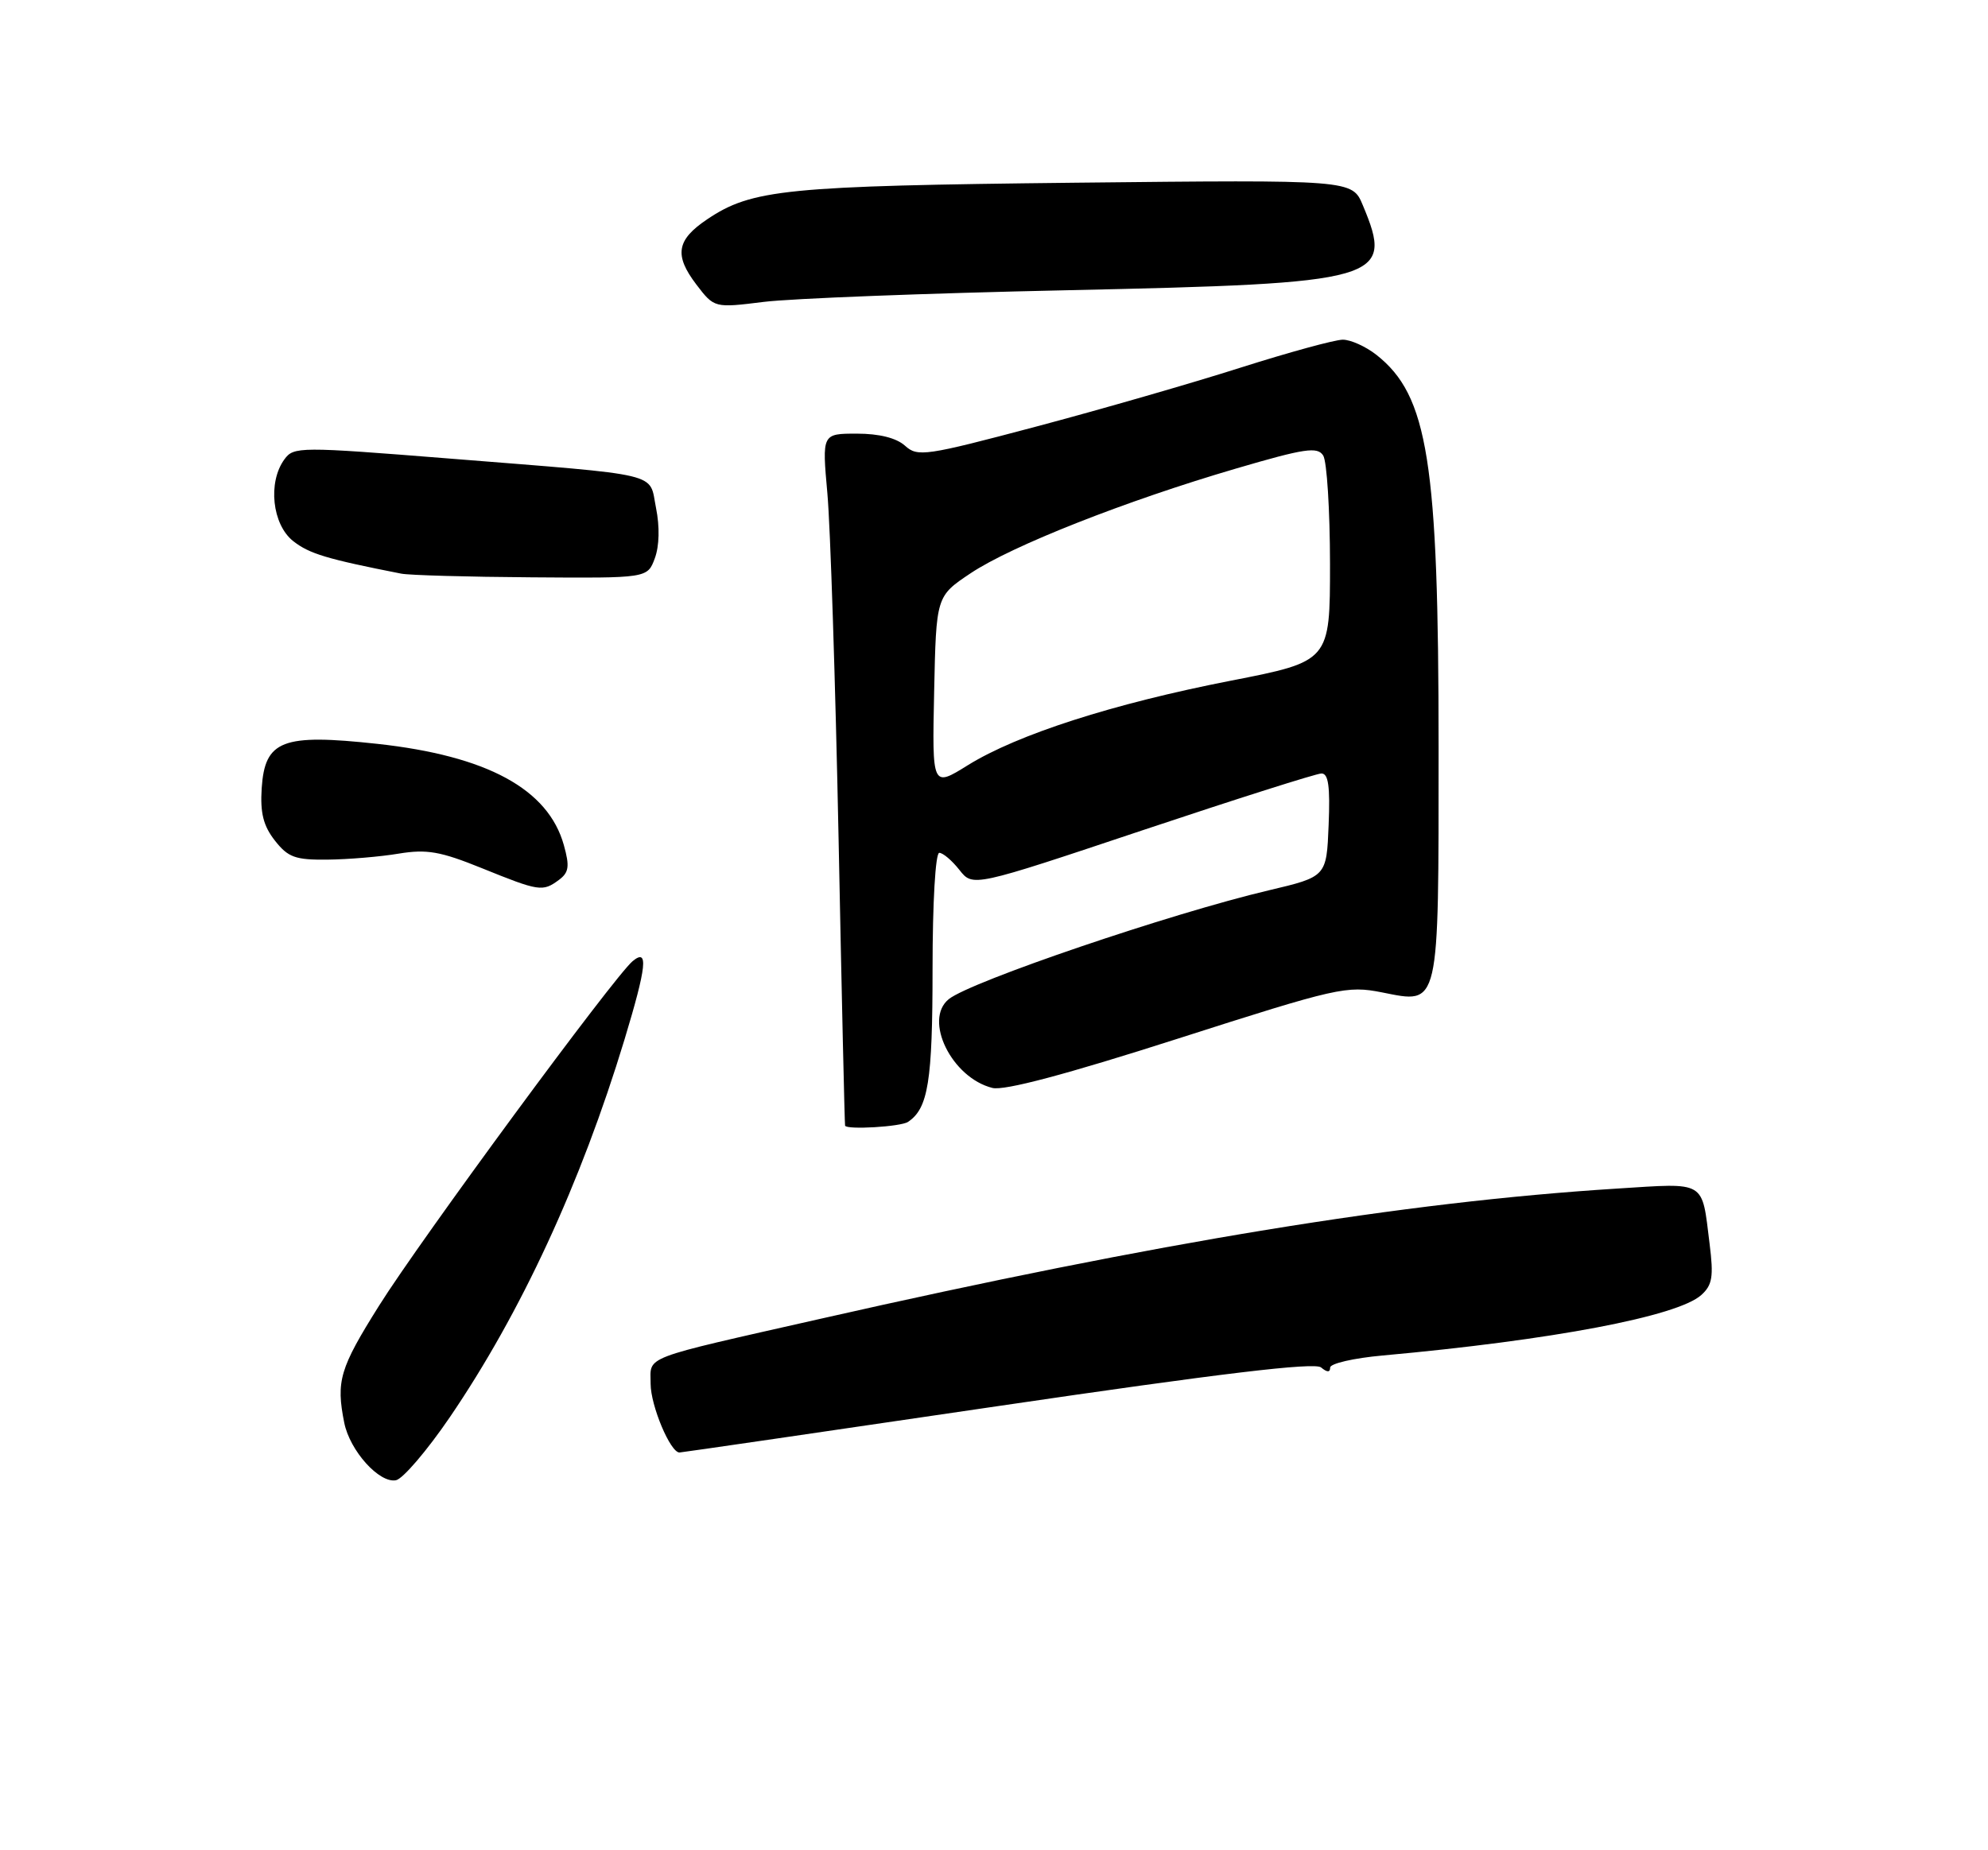 <?xml version="1.0" encoding="UTF-8" standalone="no"?>
<!DOCTYPE svg PUBLIC "-//W3C//DTD SVG 1.1//EN" "http://www.w3.org/Graphics/SVG/1.1/DTD/svg11.dtd" >
<svg xmlns="http://www.w3.org/2000/svg" xmlns:xlink="http://www.w3.org/1999/xlink" version="1.1" viewBox="0 0 275 256">
 <g >
 <path fill="currentColor"
d=" M 62.21 196.11 C 72.06 181.65 80.34 163.75 86.38 143.86 C 89.46 133.68 89.73 131.15 87.51 132.99 C 84.97 135.10 58.17 171.51 52.44 180.65 C 46.99 189.33 46.47 191.08 47.62 196.86 C 48.40 200.73 52.46 205.25 54.77 204.81 C 55.72 204.63 59.07 200.71 62.21 196.11 Z  M 137.99 194.56 C 168.84 190.02 181.85 188.46 182.74 189.20 C 183.58 189.90 184.00 189.91 184.00 189.22 C 184.00 188.66 187.26 187.91 191.25 187.55 C 214.66 185.43 232.05 182.14 235.34 179.18 C 236.87 177.80 237.06 176.66 236.49 172.11 C 235.38 163.22 236.15 163.67 223.60 164.46 C 194.23 166.31 160.41 171.84 113.50 182.47 C 88.37 188.16 90.00 187.54 90.00 191.46 C 90.00 194.49 92.74 201.01 94.00 200.97 C 94.28 200.97 114.07 198.08 137.99 194.56 Z  M 125.60 155.23 C 128.40 153.37 129.00 149.62 129.00 134.07 C 129.00 124.86 129.40 118.00 129.93 118.00 C 130.44 118.00 131.69 119.06 132.72 120.37 C 134.58 122.73 134.58 122.73 158.04 114.88 C 170.94 110.57 182.08 107.03 182.79 107.02 C 183.76 107.00 184.01 108.81 183.79 114.15 C 183.50 121.30 183.50 121.30 175.50 123.19 C 162.01 126.37 134.28 135.80 131.25 138.24 C 127.71 141.09 131.64 149.12 137.28 150.53 C 138.91 150.94 147.45 148.67 162.90 143.72 C 185.06 136.62 186.29 136.35 191.18 137.31 C 199.20 138.90 199.00 139.78 199.00 103.40 C 199.00 63.85 197.55 54.73 190.39 49.09 C 188.92 47.94 186.84 47.00 185.75 47.00 C 184.66 47.00 178.31 48.74 171.63 50.86 C 164.96 52.99 152.20 56.67 143.27 59.04 C 128.01 63.09 126.93 63.25 125.19 61.67 C 124.00 60.60 121.63 60.00 118.53 60.00 C 113.71 60.00 113.71 60.00 114.45 68.25 C 114.86 72.79 115.56 94.28 116.00 116.00 C 116.43 137.72 116.84 155.61 116.90 155.75 C 117.14 156.34 124.60 155.90 125.60 155.23 Z  M 77.31 121.75 C 78.70 120.72 78.82 119.88 78.00 116.94 C 75.84 109.17 67.37 104.58 52.19 102.92 C 39.05 101.49 36.64 102.42 36.20 109.06 C 35.98 112.49 36.43 114.27 38.03 116.31 C 39.85 118.63 40.85 118.99 45.32 118.94 C 48.17 118.91 52.59 118.54 55.15 118.11 C 59.05 117.47 60.92 117.80 66.65 120.12 C 74.60 123.34 75.06 123.41 77.31 121.75 Z  M 90.58 77.25 C 91.21 75.55 91.27 72.88 90.75 70.29 C 89.74 65.28 92.09 65.84 62.09 63.44 C 41.42 61.79 40.62 61.79 39.34 63.56 C 37.02 66.73 37.65 72.58 40.56 74.87 C 42.79 76.62 45.18 77.34 55.50 79.37 C 56.60 79.59 64.71 79.82 73.53 79.88 C 89.56 80.00 89.56 80.00 90.58 77.25 Z  M 147.50 40.16 C 191.32 39.21 192.86 38.77 188.52 28.40 C 187.05 24.87 187.05 24.87 148.77 25.28 C 108.63 25.72 104.00 26.18 97.80 30.36 C 93.58 33.20 93.24 35.31 96.32 39.36 C 98.81 42.62 98.81 42.62 105.66 41.77 C 109.42 41.30 128.25 40.57 147.50 40.16 Z  M 129.22 95.73 C 129.50 82.50 129.50 82.50 134.26 79.32 C 139.93 75.53 155.71 69.30 171.01 64.82 C 180.52 62.03 182.25 61.78 183.04 63.03 C 183.55 63.84 183.97 70.58 183.98 78.00 C 183.98 91.50 183.98 91.50 170.22 94.19 C 153.95 97.37 140.75 101.62 133.89 105.87 C 128.94 108.95 128.94 108.95 129.22 95.73 Z "/>
</g>
</svg>